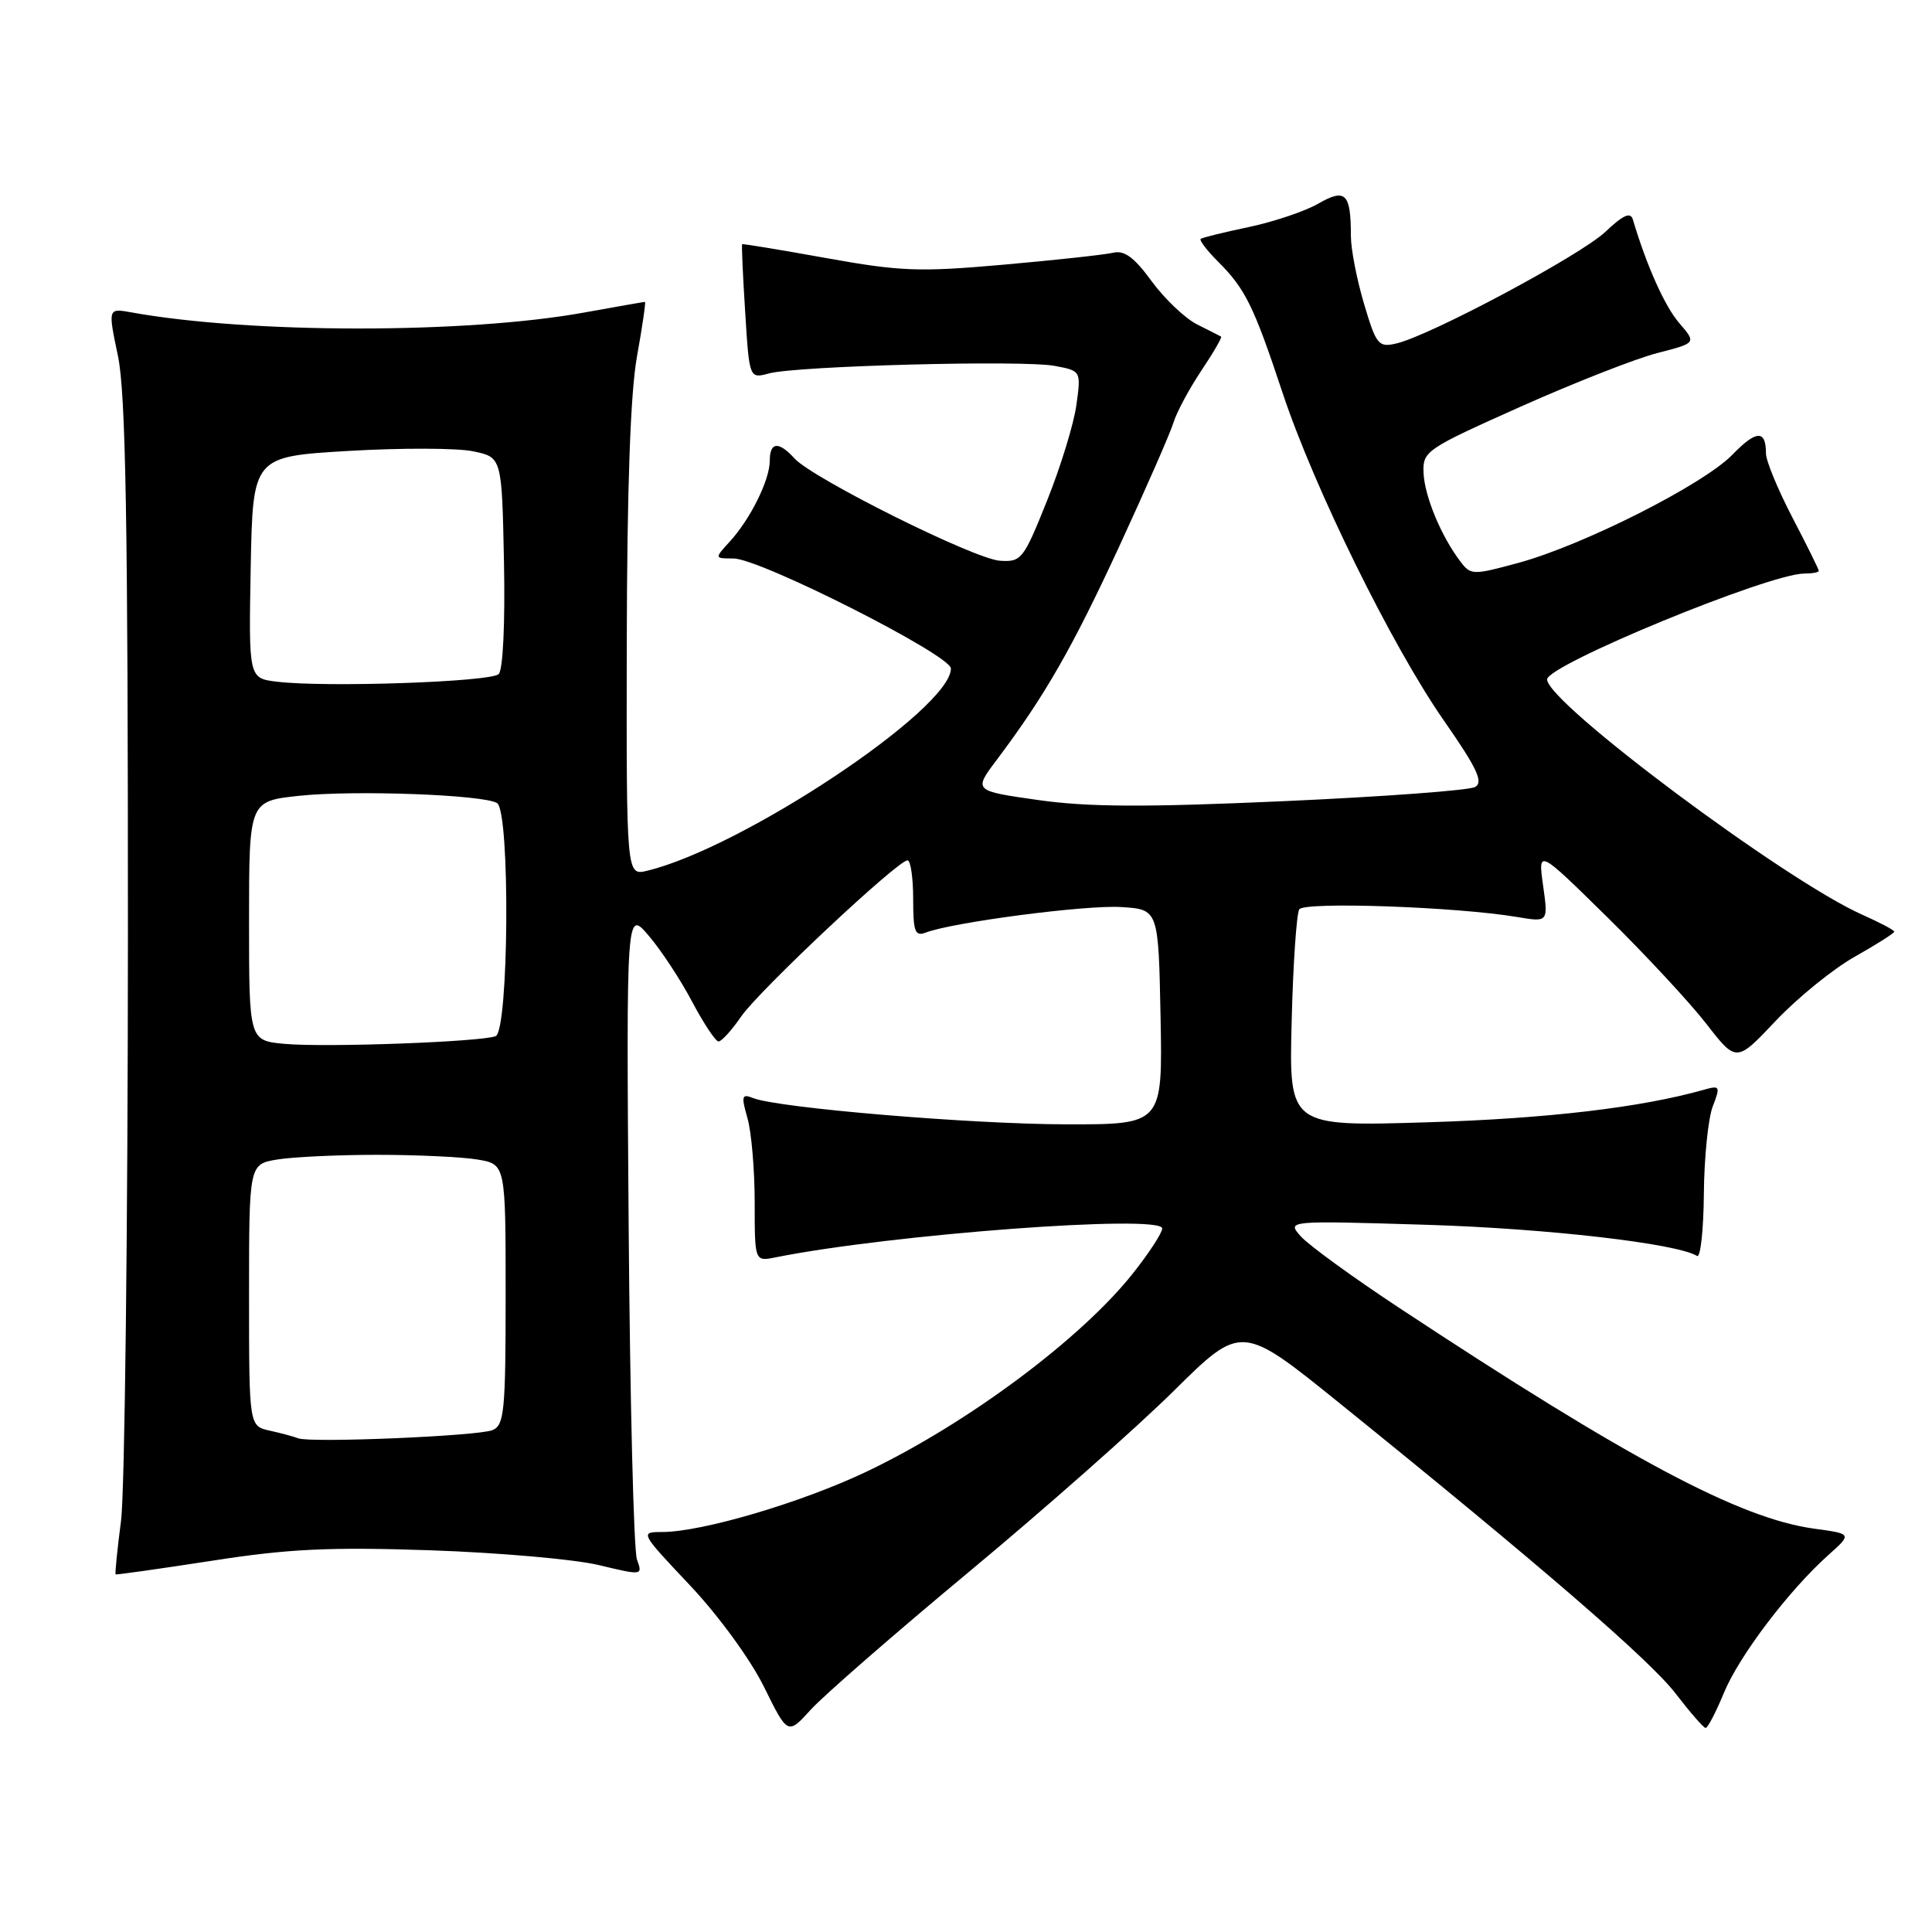 <?xml version="1.0" encoding="UTF-8" standalone="no"?>
<!DOCTYPE svg PUBLIC "-//W3C//DTD SVG 1.1//EN" "http://www.w3.org/Graphics/SVG/1.1/DTD/svg11.dtd" >
<svg xmlns="http://www.w3.org/2000/svg" xmlns:xlink="http://www.w3.org/1999/xlink" version="1.1" viewBox="0 0 256 256">
 <g >
 <path fill="currentColor"
d=" M 128.50 208.19 C 138.40 199.96 150.55 189.22 155.50 184.33 C 164.50 175.43 164.50 175.43 177.50 185.93 C 203.83 207.19 218.59 219.93 222.00 224.37 C 223.93 226.88 225.72 228.94 226.00 228.96 C 226.28 228.98 227.36 226.89 228.42 224.33 C 230.44 219.42 237.02 210.74 242.29 206.03 C 245.41 203.24 245.41 203.24 240.35 202.55 C 230.50 201.19 215.83 193.38 185.37 173.28 C 179.25 169.24 173.40 164.99 172.37 163.83 C 170.50 161.73 170.50 161.73 189.00 162.29 C 204.96 162.78 222.19 164.76 224.87 166.42 C 225.32 166.70 225.73 163.01 225.77 158.21 C 225.81 153.42 226.34 148.21 226.94 146.63 C 227.98 143.92 227.92 143.79 225.77 144.40 C 217.41 146.76 205.03 148.22 189.15 148.71 C 170.80 149.27 170.80 149.27 171.15 135.39 C 171.34 127.75 171.80 121.05 172.16 120.49 C 172.84 119.45 193.08 120.16 201.04 121.51 C 205.15 122.20 205.15 122.20 204.47 117.35 C 203.79 112.50 203.79 112.50 212.94 121.50 C 217.98 126.45 223.89 132.82 226.09 135.65 C 230.08 140.79 230.08 140.79 235.29 135.27 C 238.16 132.24 242.86 128.41 245.75 126.78 C 248.64 125.15 251.00 123.65 251.00 123.45 C 251.00 123.25 249.09 122.24 246.75 121.20 C 236.50 116.64 205.00 93.12 205.00 90.03 C 205.00 88.11 234.41 76.00 239.08 76.00 C 240.14 76.00 241.00 75.84 241.00 75.64 C 241.00 75.45 239.43 72.26 237.50 68.57 C 235.58 64.88 234.00 61.06 234.00 60.09 C 234.00 56.92 232.73 56.97 229.54 60.26 C 225.70 64.21 209.80 72.24 201.21 74.58 C 195.14 76.23 194.88 76.22 193.50 74.39 C 190.95 71.03 188.77 65.77 188.63 62.69 C 188.50 59.78 188.89 59.52 201.50 53.88 C 208.65 50.69 216.81 47.49 219.64 46.77 C 224.79 45.45 224.79 45.45 222.50 42.80 C 220.58 40.56 218.19 35.23 216.36 29.08 C 216.05 28.05 215.07 28.49 212.72 30.72 C 209.40 33.85 189.46 44.50 184.99 45.52 C 182.65 46.06 182.35 45.68 180.74 40.25 C 179.78 37.03 179.00 33.00 179.00 31.28 C 179.00 25.61 178.29 24.90 174.67 26.99 C 172.93 27.99 168.80 29.38 165.50 30.08 C 162.20 30.77 159.32 31.48 159.10 31.65 C 158.88 31.83 159.93 33.20 161.44 34.71 C 165.02 38.29 166.14 40.58 169.93 52.00 C 174.11 64.61 184.43 85.58 191.33 95.49 C 195.74 101.82 196.59 103.65 195.46 104.28 C 194.67 104.73 183.26 105.57 170.10 106.16 C 151.77 106.98 144.17 106.95 137.58 106.01 C 128.98 104.79 128.98 104.79 132.10 100.65 C 138.45 92.20 142.07 85.89 148.32 72.37 C 151.84 64.74 155.07 57.38 155.49 56.00 C 155.91 54.62 157.57 51.53 159.17 49.13 C 160.78 46.73 161.96 44.69 161.80 44.60 C 161.63 44.51 160.19 43.77 158.59 42.97 C 157.00 42.16 154.30 39.59 152.59 37.25 C 150.30 34.11 148.98 33.13 147.50 33.49 C 146.40 33.75 139.88 34.46 133.00 35.07 C 121.82 36.06 119.33 35.97 109.50 34.20 C 103.45 33.11 98.43 32.28 98.34 32.36 C 98.25 32.44 98.43 36.48 98.74 41.34 C 99.29 50.18 99.29 50.18 101.90 49.48 C 105.60 48.48 135.54 47.69 139.74 48.48 C 143.25 49.14 143.25 49.14 142.63 53.66 C 142.29 56.15 140.54 61.85 138.74 66.34 C 135.62 74.13 135.34 74.49 132.49 74.30 C 129.10 74.08 107.72 63.42 105.28 60.75 C 103.17 58.43 102.00 58.54 102.00 61.05 C 102.00 63.59 99.44 68.76 96.71 71.75 C 94.65 74.00 94.65 74.00 97.19 74.00 C 100.70 74.00 126.00 86.81 126.00 88.58 C 126.00 93.96 98.40 112.33 85.75 115.38 C 83.00 116.04 83.00 116.04 83.05 85.27 C 83.09 64.66 83.53 52.11 84.40 47.25 C 85.12 43.26 85.59 40.00 85.46 40.00 C 85.33 40.00 81.68 40.64 77.36 41.42 C 61.79 44.24 33.09 44.23 17.40 41.39 C 14.30 40.83 14.30 40.83 15.63 47.17 C 16.66 52.09 16.96 69.24 16.95 124.00 C 16.94 162.78 16.53 197.64 16.04 201.48 C 15.54 205.33 15.22 208.53 15.32 208.61 C 15.42 208.69 21.12 207.88 28.00 206.82 C 38.17 205.23 43.58 204.97 57.00 205.42 C 66.08 205.73 76.13 206.61 79.34 207.38 C 85.14 208.77 85.17 208.77 84.40 206.64 C 83.97 205.46 83.48 185.60 83.30 162.50 C 82.99 120.50 82.99 120.50 85.97 124.00 C 87.61 125.92 90.20 129.86 91.72 132.75 C 93.25 135.63 94.82 138.00 95.21 138.00 C 95.61 138.00 96.96 136.51 98.21 134.69 C 100.61 131.22 118.95 114.00 120.25 114.00 C 120.66 114.00 121.00 116.30 121.00 119.11 C 121.00 123.46 121.24 124.12 122.67 123.57 C 126.25 122.20 143.90 119.89 148.57 120.19 C 153.50 120.50 153.50 120.50 153.78 134.75 C 154.05 149.00 154.05 149.00 141.28 148.98 C 128.66 148.96 103.10 146.81 99.79 145.50 C 98.29 144.90 98.20 145.21 99.04 148.15 C 99.57 149.99 100.00 155.01 100.00 159.32 C 100.00 167.16 100.00 167.16 102.75 166.61 C 117.99 163.55 154.00 160.86 154.00 162.78 C 154.00 163.35 152.27 166.01 150.15 168.69 C 143.29 177.37 128.25 188.58 114.93 194.95 C 106.31 199.07 93.03 203.00 87.72 203.00 C 84.79 203.00 84.82 203.07 91.42 210.06 C 95.21 214.08 99.43 219.87 101.23 223.51 C 104.38 229.90 104.38 229.90 107.44 226.53 C 109.12 224.68 118.60 216.42 128.50 208.19 Z  M 39.50 190.58 C 38.95 190.36 37.26 189.90 35.75 189.57 C 33.00 188.96 33.00 188.96 33.00 171.61 C 33.00 154.26 33.00 154.26 36.75 153.64 C 38.81 153.30 44.77 153.02 50.00 153.02 C 55.23 153.02 61.19 153.30 63.25 153.64 C 67.00 154.26 67.00 154.26 67.00 171.52 C 67.00 187.02 66.82 188.86 65.25 189.50 C 63.33 190.29 41.11 191.22 39.50 190.58 Z  M 37.75 138.32 C 33.00 137.89 33.00 137.89 33.00 122.02 C 33.00 106.16 33.00 106.16 39.62 105.45 C 46.92 104.67 64.05 105.30 65.86 106.41 C 67.62 107.50 67.43 136.62 65.67 137.30 C 63.67 138.06 43.20 138.81 37.75 138.32 Z  M 36.72 90.33 C 32.95 89.88 32.95 89.88 33.22 75.19 C 33.50 60.50 33.50 60.50 46.19 59.75 C 53.17 59.34 60.60 59.36 62.69 59.80 C 66.50 60.59 66.50 60.59 66.78 74.46 C 66.94 82.60 66.65 88.75 66.08 89.32 C 65.04 90.36 43.16 91.11 36.72 90.33 Z "/>
</g>
</svg>